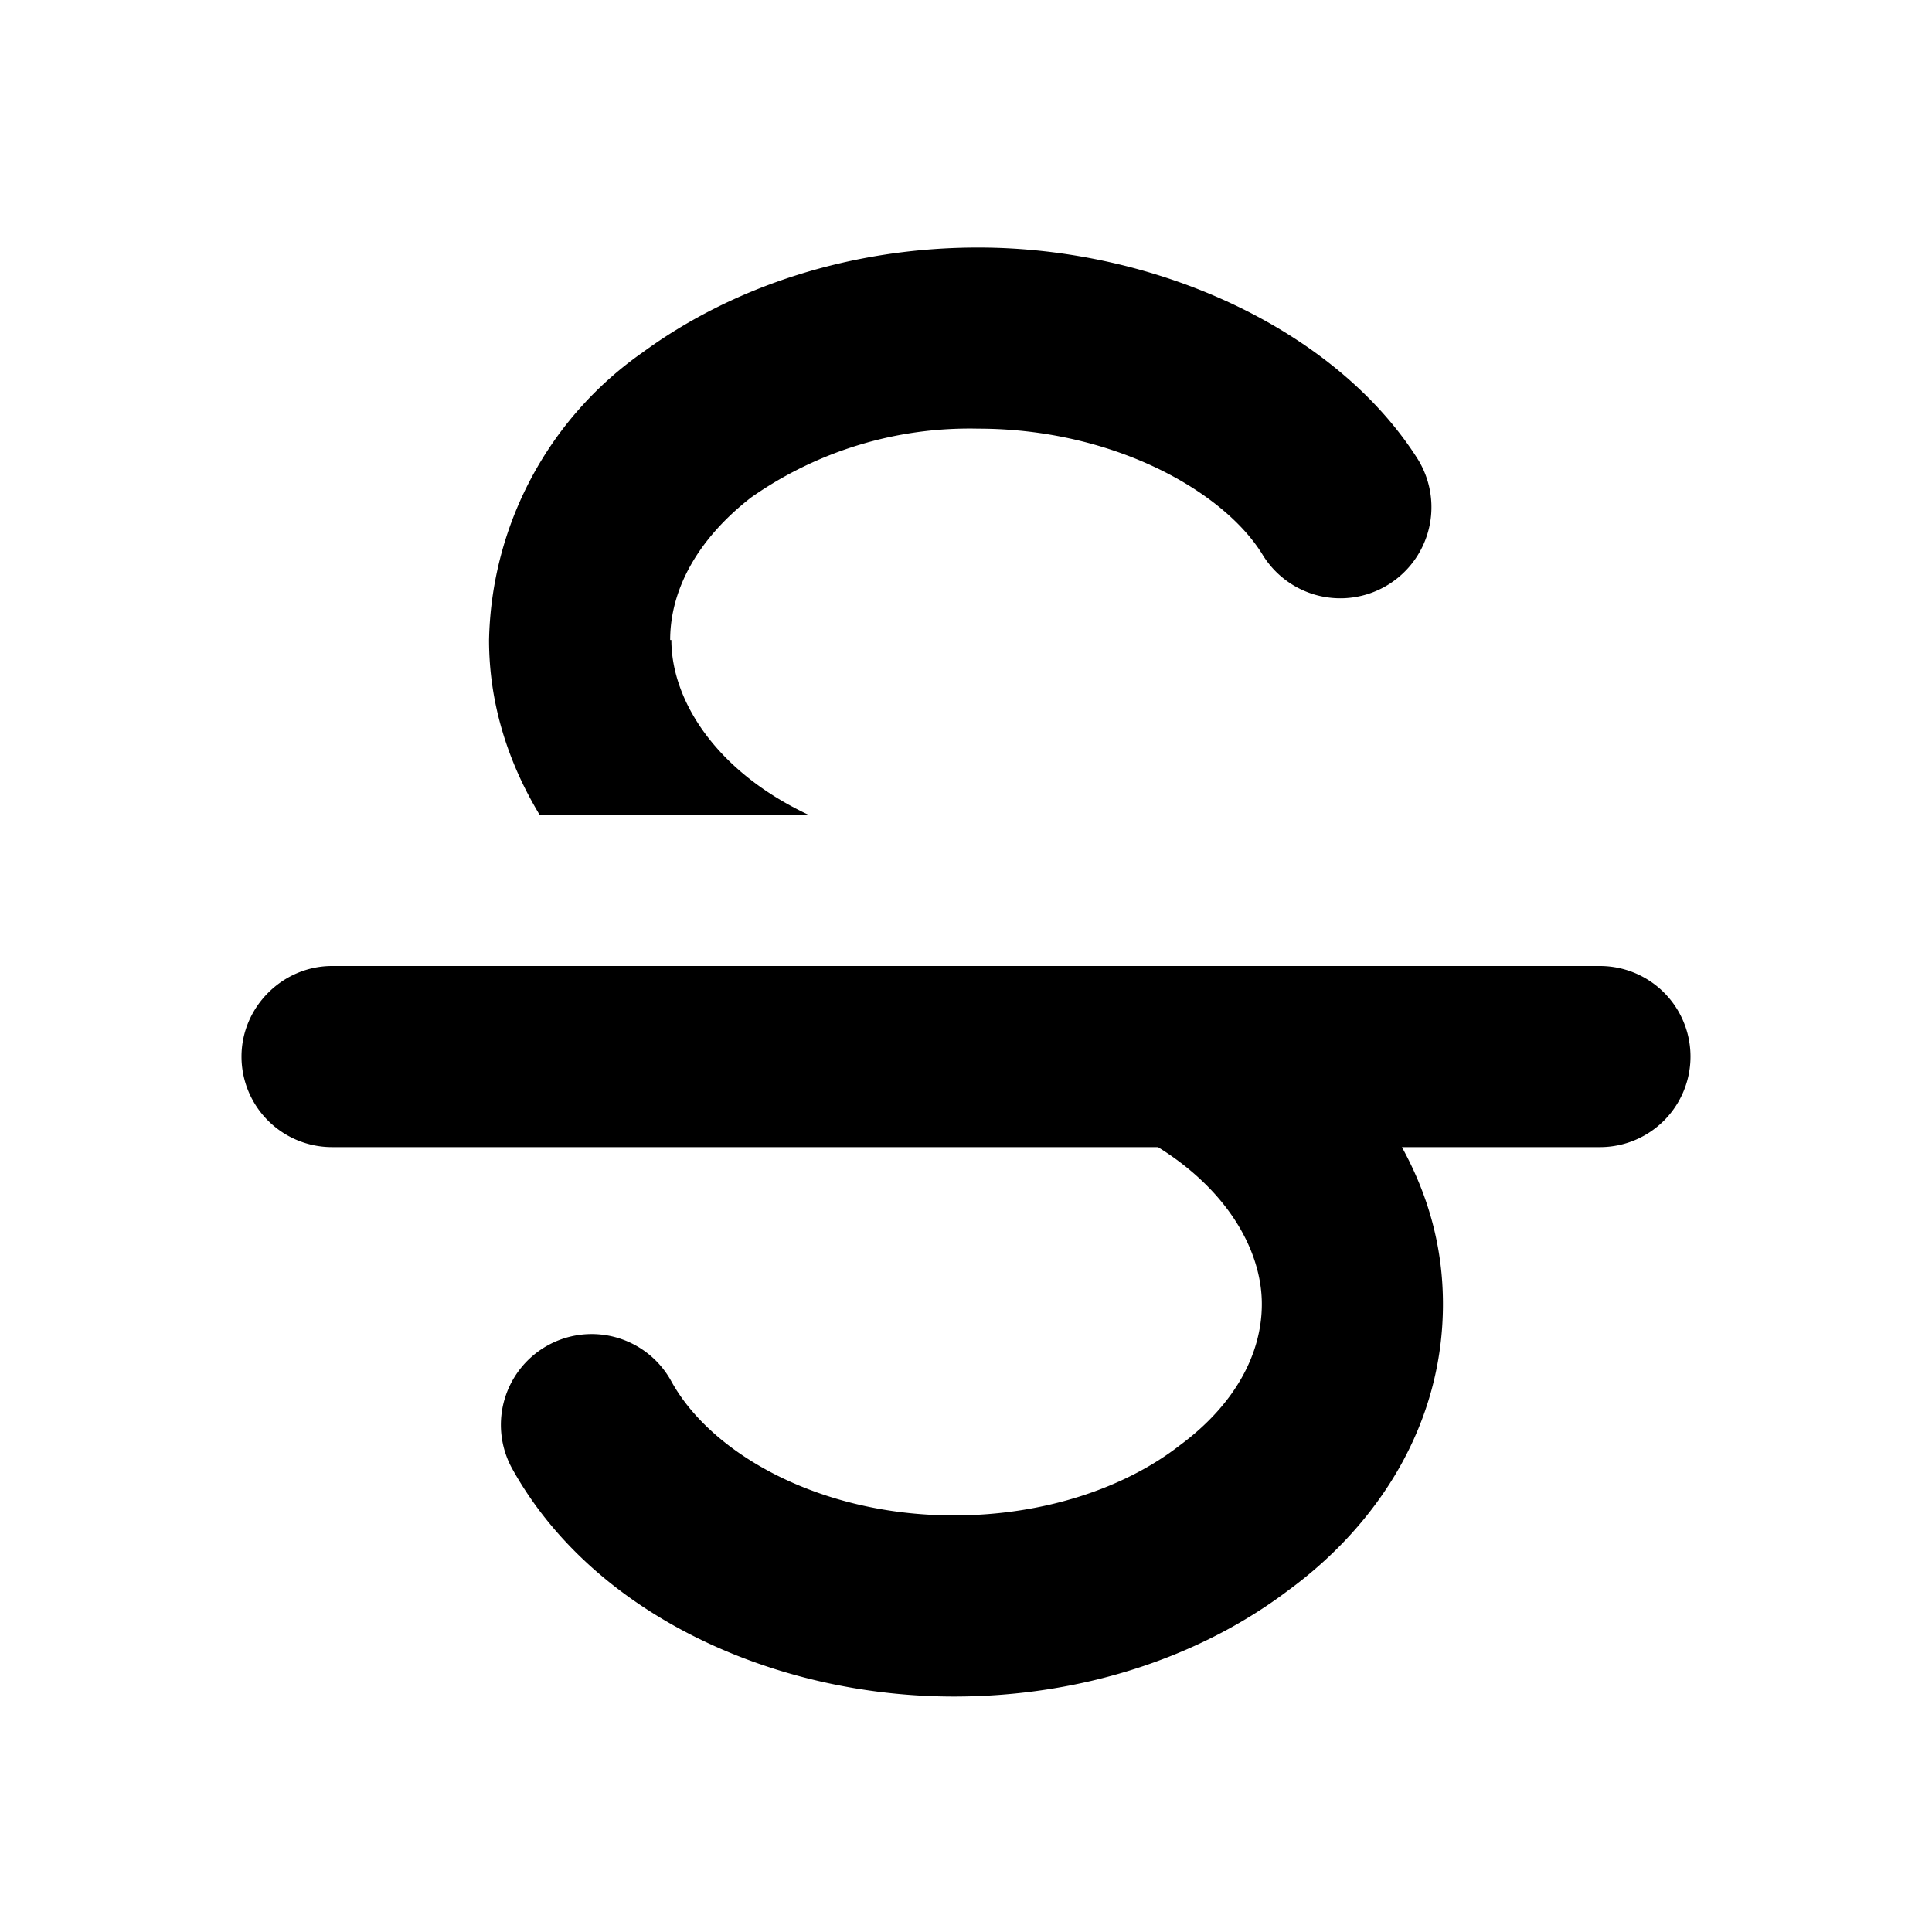 <svg width="16" height="16" viewBox="0 0 16 16" xmlns="http://www.w3.org/2000/svg"><path d="M5.55 5.3c0-.41.22-.83.67-1.18a3.15 3.15 0 011.88-.57c1.12 0 2.04.52 2.36 1.05a.75.75 0 101.28-.8c-.68-1.07-2.16-1.75-3.64-1.75-1.05 0-2.03.32-2.78.87A2.98 2.98 0 004.05 5.3c0 .53.16 1.02.42 1.45H6.7c-.77-.36-1.14-.95-1.14-1.45zM2 8.75c0-.41.34-.75.75-.75h10.5a.75.75 0 010 1.5h-1.64c.22.4.34.83.34 1.3 0 .99-.53 1.82-1.28 2.37-.74.56-1.72.88-2.77.88-1.49 0-2.99-.68-3.66-1.89a.75.75 0 111.32-.72c.33.6 1.23 1.11 2.34 1.11.75 0 1.42-.23 1.87-.58.46-.34.68-.76.68-1.17 0-.44-.28-.94-.86-1.3H2.75A.75.75 0 012 8.75z"/></svg>